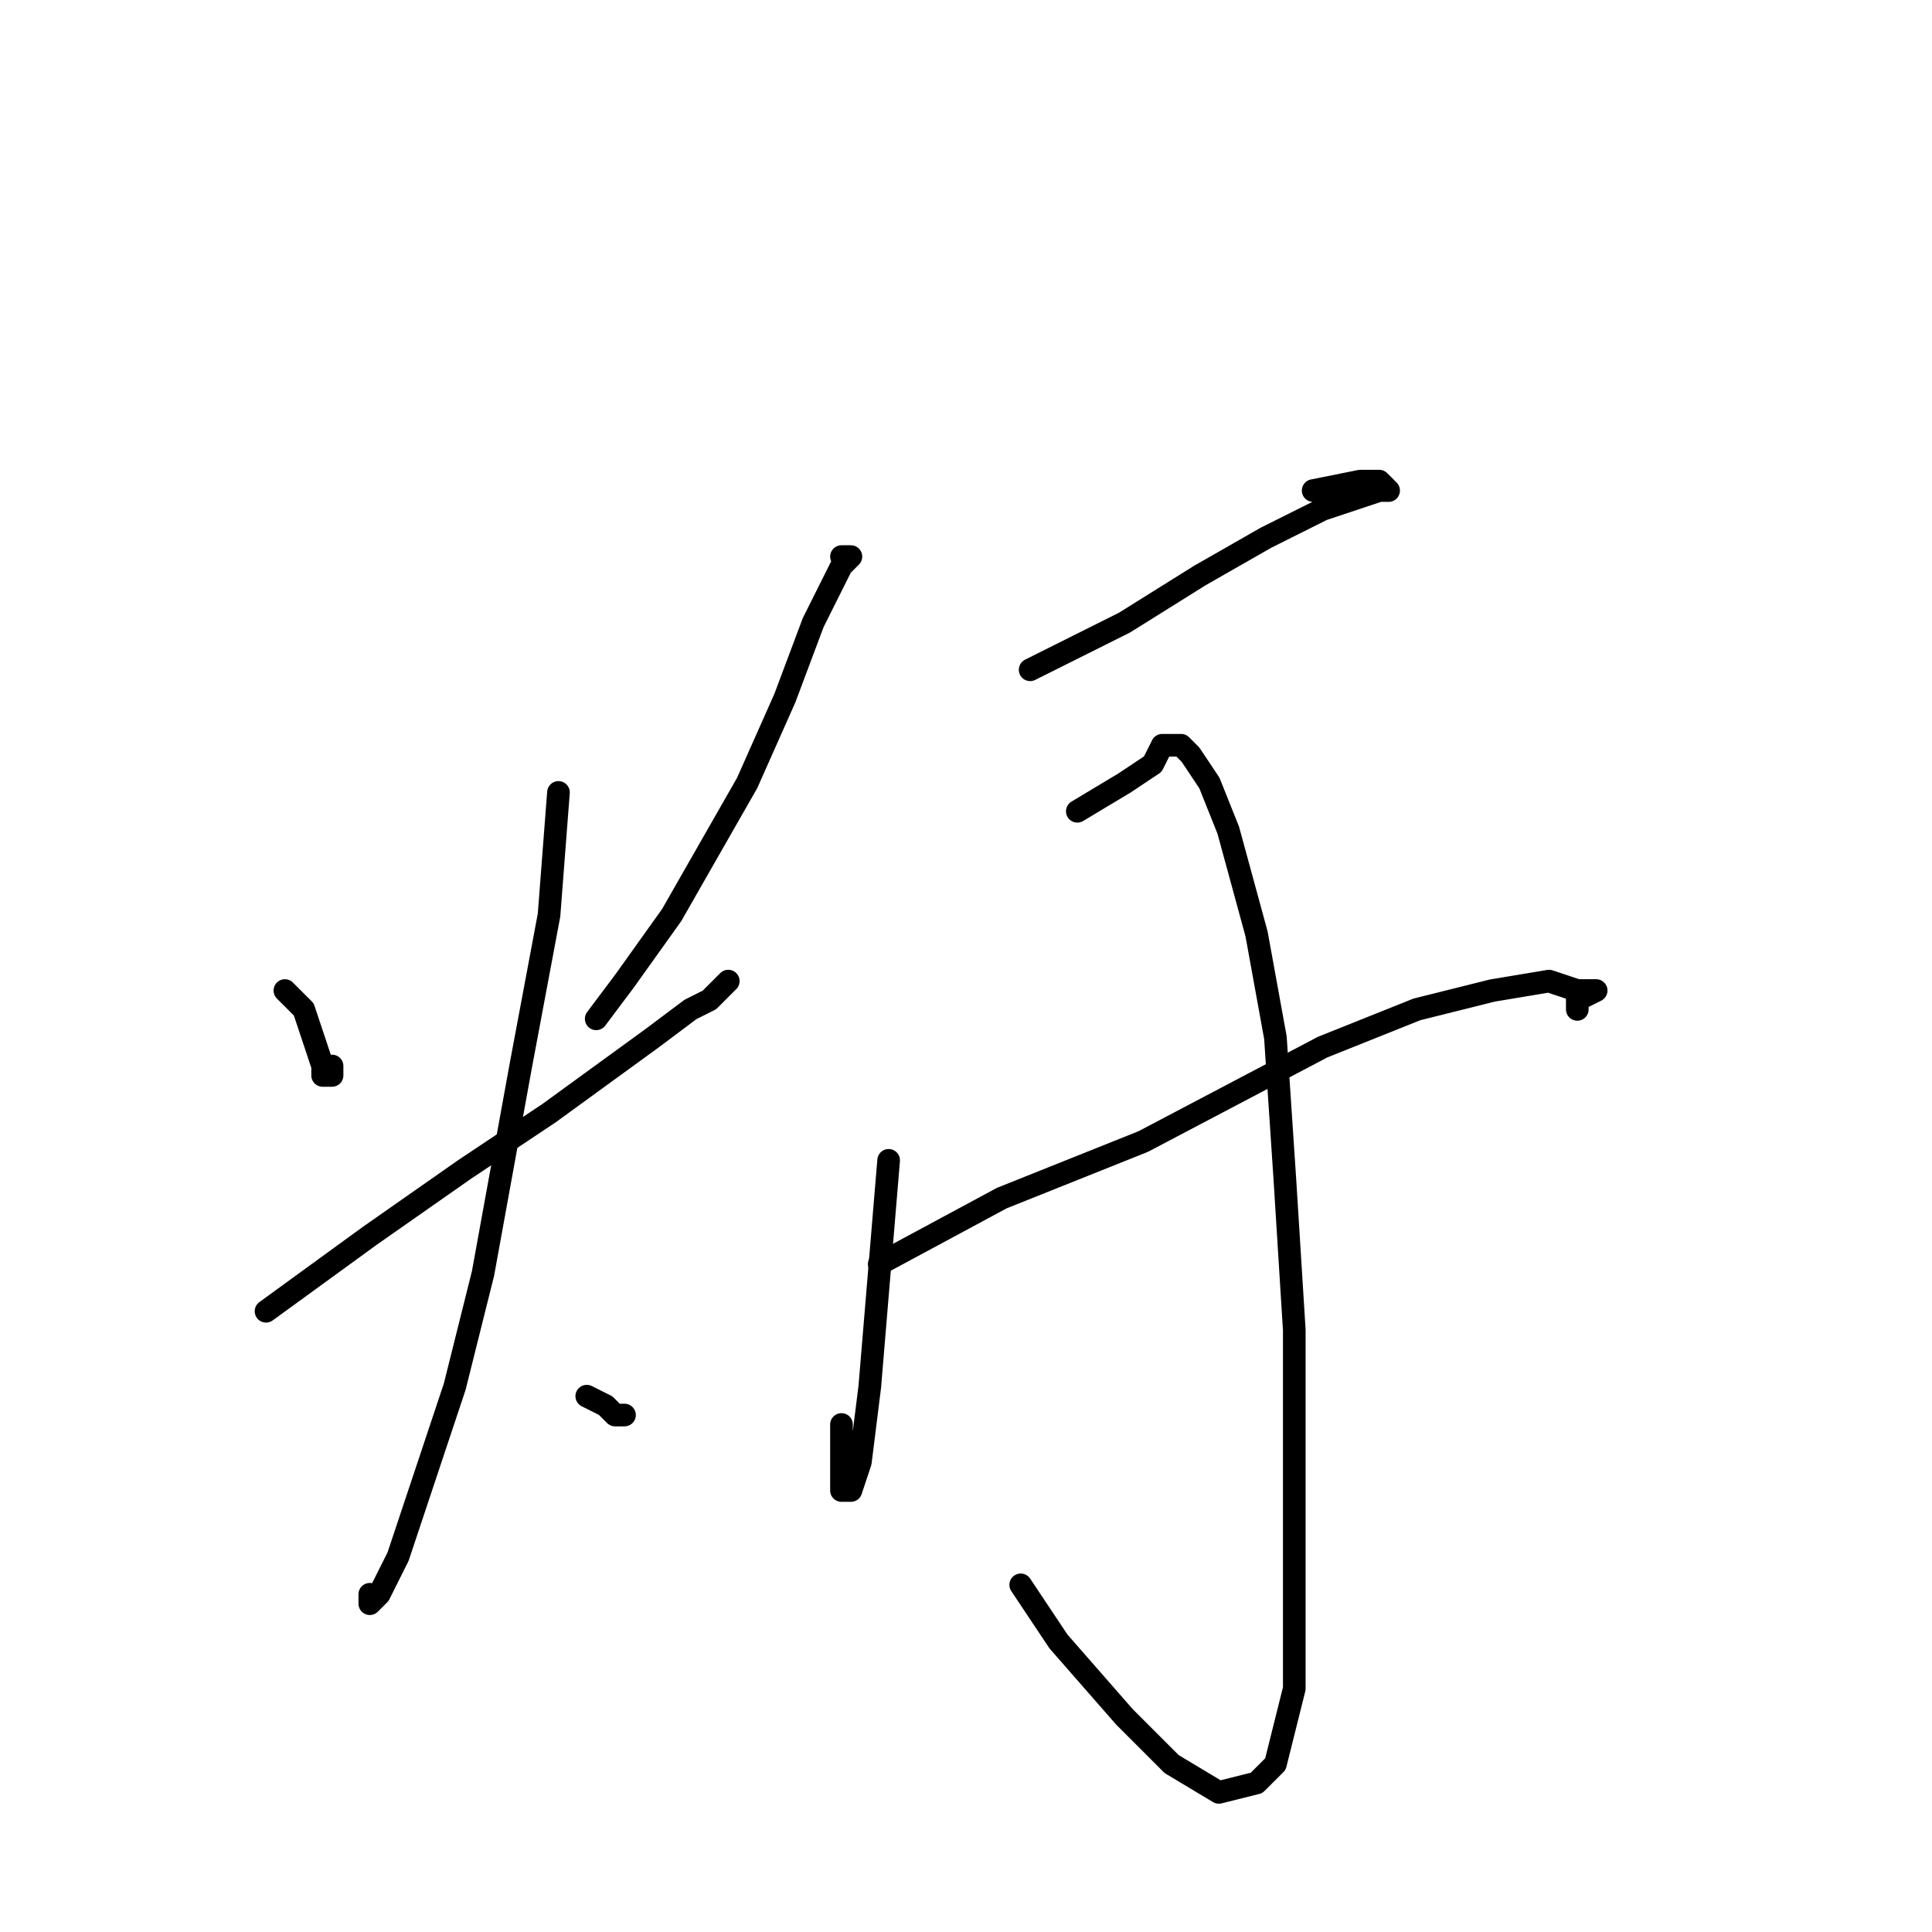 <?xml version="1.0" standalone="no"?>
    <svg width="256" height="256" xmlns="http://www.w3.org/2000/svg" version="1.1">
    <polyline stroke="black" stroke-width="3" stroke-linecap="round" fill="transparent" stroke-linejoin="round" points="37.75 131.25 40.25 133.75 41.5 137.5 42.75 141.25 42.75 142.5 44 142.5 44 141.25 44 141.25 " />
        <polyline stroke="black" stroke-width="3" stroke-linecap="round" fill="transparent" stroke-linejoin="round" points="111.5 73.75 112.75 73.75 111.5 75 107.75 82.5 104 92.5 99 103.75 89 121.25 82.75 130 79 135 79 135 " />
        <polyline stroke="black" stroke-width="3" stroke-linecap="round" fill="transparent" stroke-linejoin="round" points="35.25 173.75 49 163.75 61.5 155 72.75 147.5 86.5 137.5 91.5 133.75 94 132.5 96.5 130 96.5 130 " />
        <polyline stroke="black" stroke-width="3" stroke-linecap="round" fill="transparent" stroke-linejoin="round" points="74 105 72.75 121.25 69 141.25 64 168.75 60.25 183.75 56.5 195 52.75 206.25 50.25 211.25 49 212.5 49 211.25 49 211.25 " />
        <polyline stroke="black" stroke-width="3" stroke-linecap="round" fill="transparent" stroke-linejoin="round" points="77.75 185 80.25 186.25 81.5 187.5 82.75 187.5 82.75 187.5 " />
        <polyline stroke="black" stroke-width="3" stroke-linecap="round" fill="transparent" stroke-linejoin="round" points="136.5 88.75 149 82.5 159 76.25 167.75 71.25 175.25 67.5 182.75 65 184 65 182.75 63.75 180.25 63.75 174 65 174 65 " />
        <polyline stroke="black" stroke-width="3" stroke-linecap="round" fill="transparent" stroke-linejoin="round" points="117.75 153.75 116.5 168.75 115.25 183.75 114 193.75 112.75 197.5 111.5 197.5 111.5 195 111.5 188.75 111.5 188.75 " />
        <polyline stroke="black" stroke-width="3" stroke-linecap="round" fill="transparent" stroke-linejoin="round" points="142.75 107.5 149 103.75 152.75 101.25 154 98.75 155.25 98.75 156.5 98.75 157.75 100 160.25 103.75 162.75 110 166.5 123.75 169 137.5 170.25 156.25 171.5 176.25 171.5 196.25 171.5 212.5 171.5 223.75 169 233.75 166.5 236.25 161.5 237.5 155.25 233.75 149 227.5 140.25 217.5 135.25 210 135.25 210 " />
        <polyline stroke="black" stroke-width="3" stroke-linecap="round" fill="transparent" stroke-linejoin="round" points="116.5 167.5 132.75 158.75 151.5 151.25 175.25 138.75 187.75 133.75 197.75 131.25 205.25 130 209 131.25 211.5 131.25 209 132.5 209 133.75 209 133.75 " />
        </svg>